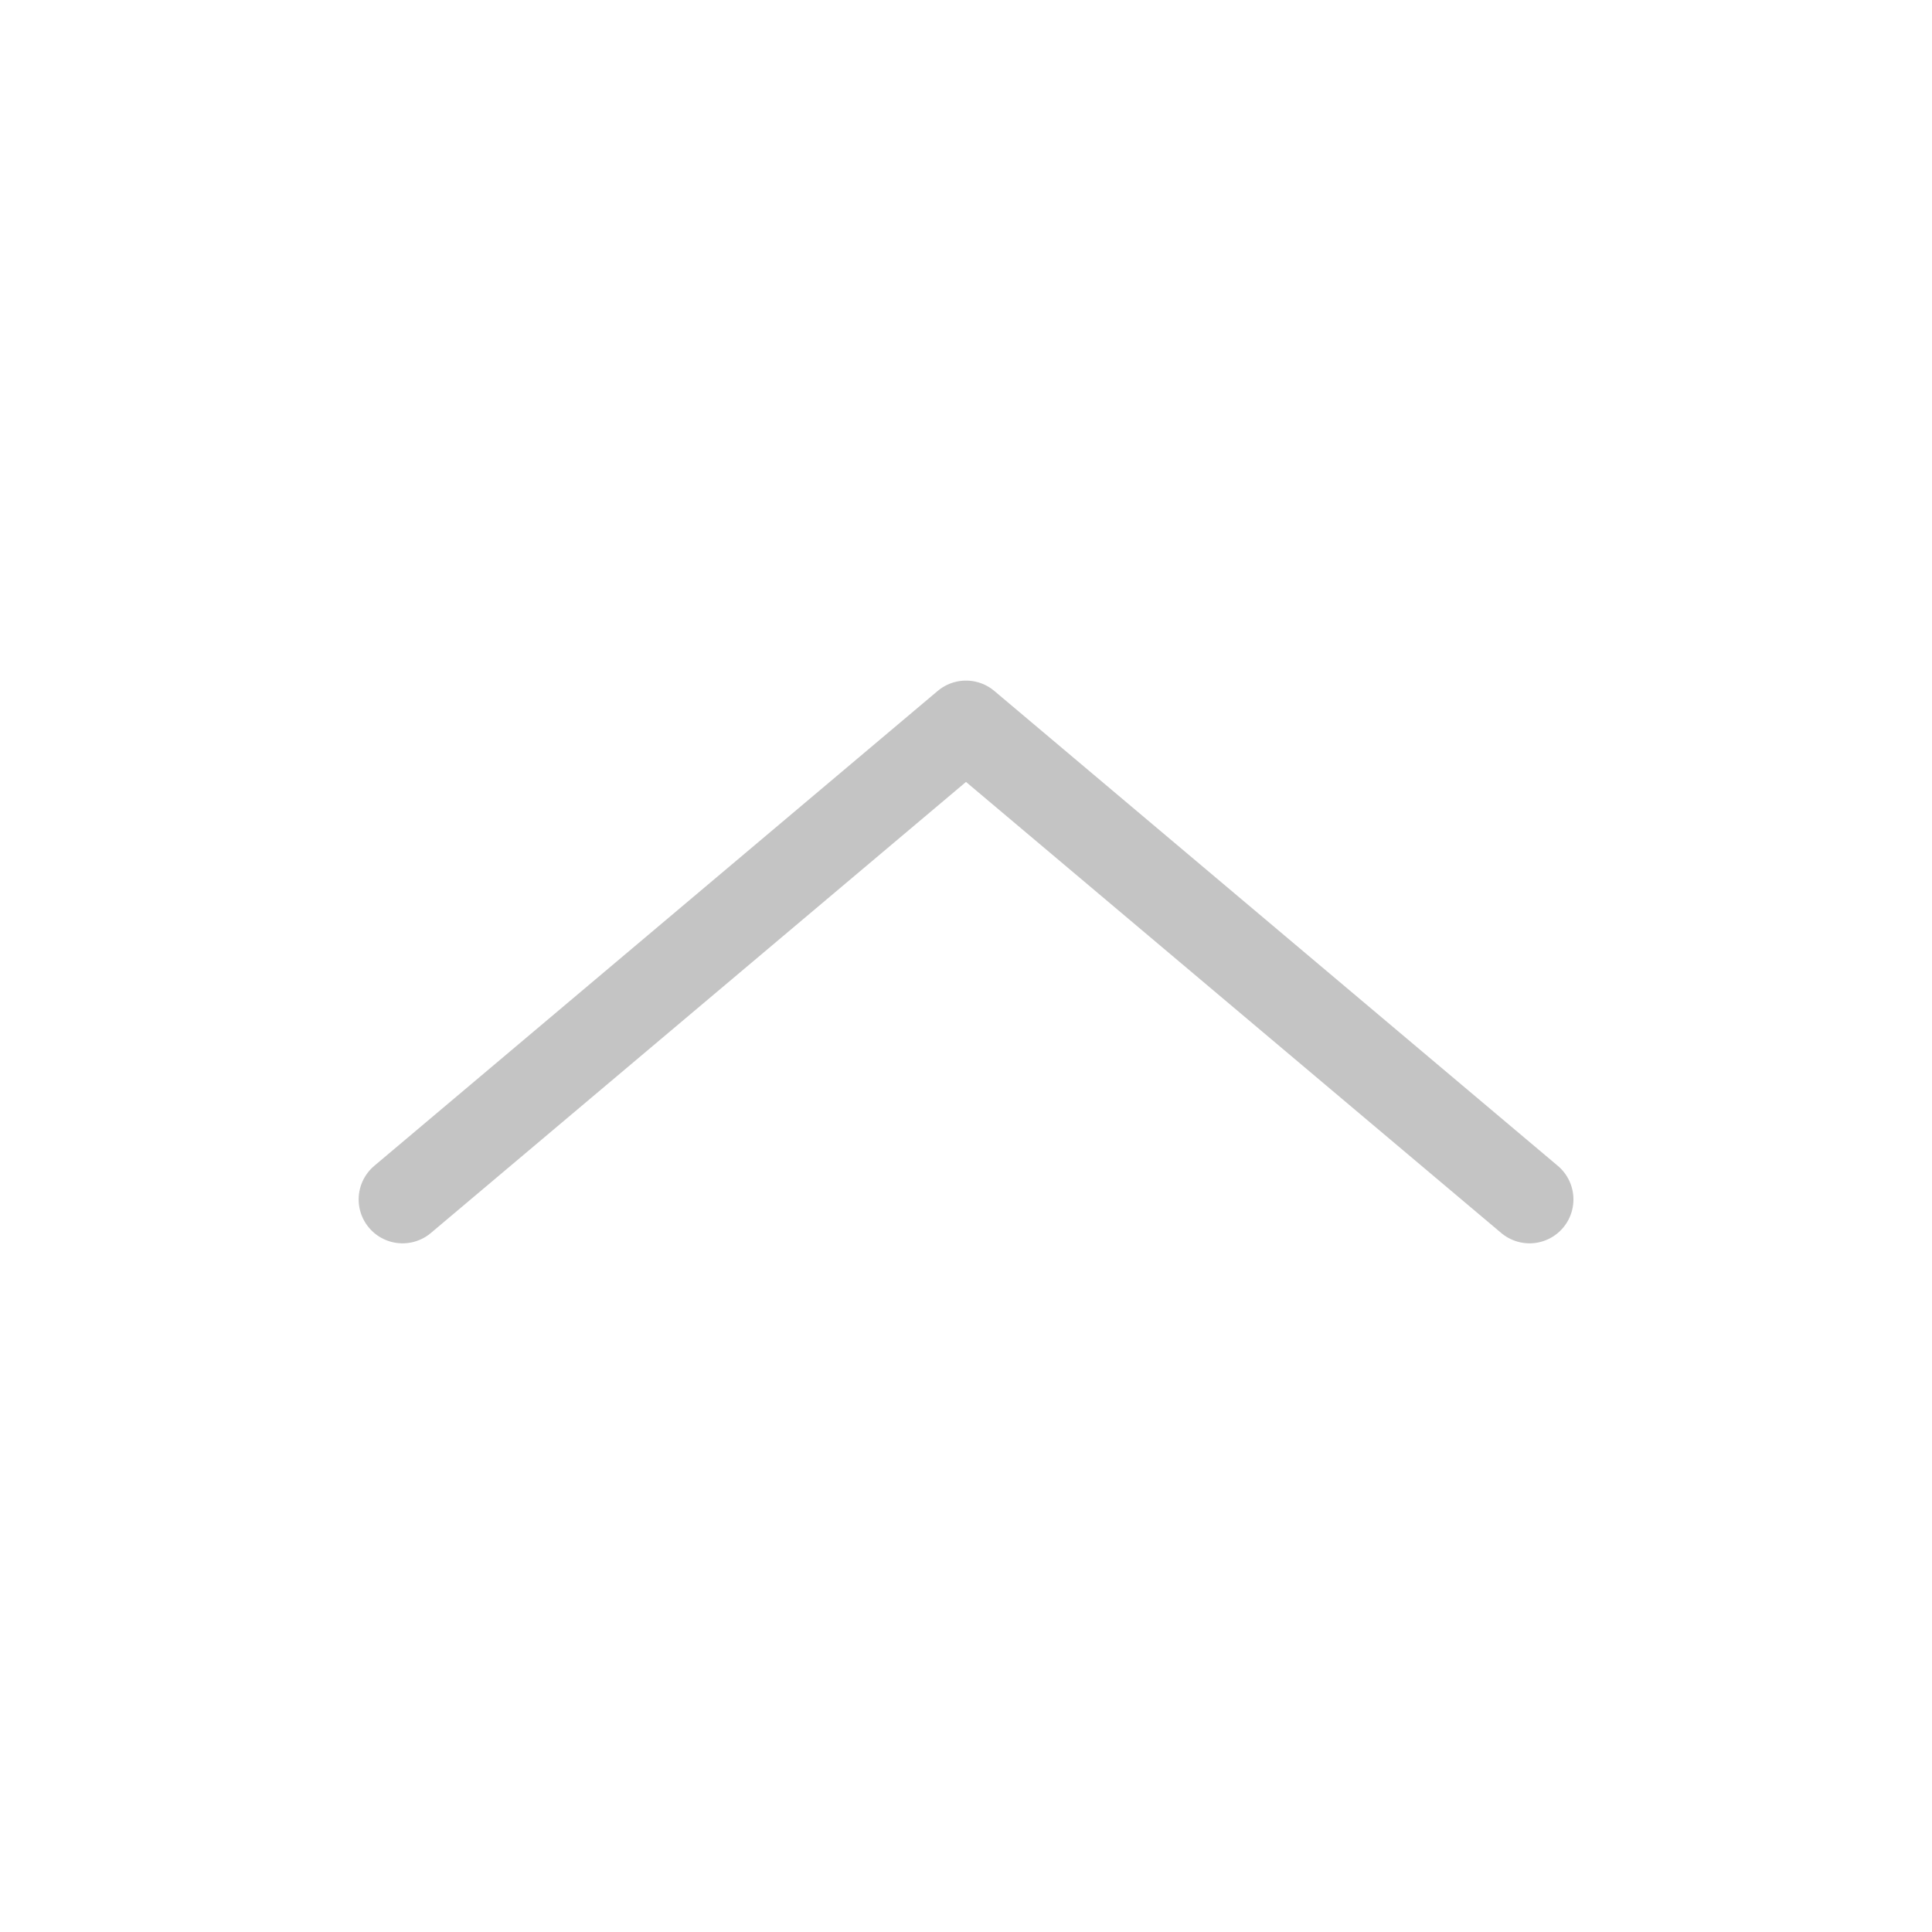 <svg width="22" height="22" viewBox="0 0 22 22" fill="none" xmlns="http://www.w3.org/2000/svg">
<path d="M4.584 13.658L11 8.25L17.417 13.658" stroke="#C4C4C4" stroke-linecap="round" stroke-linejoin="round"/>
</svg>
